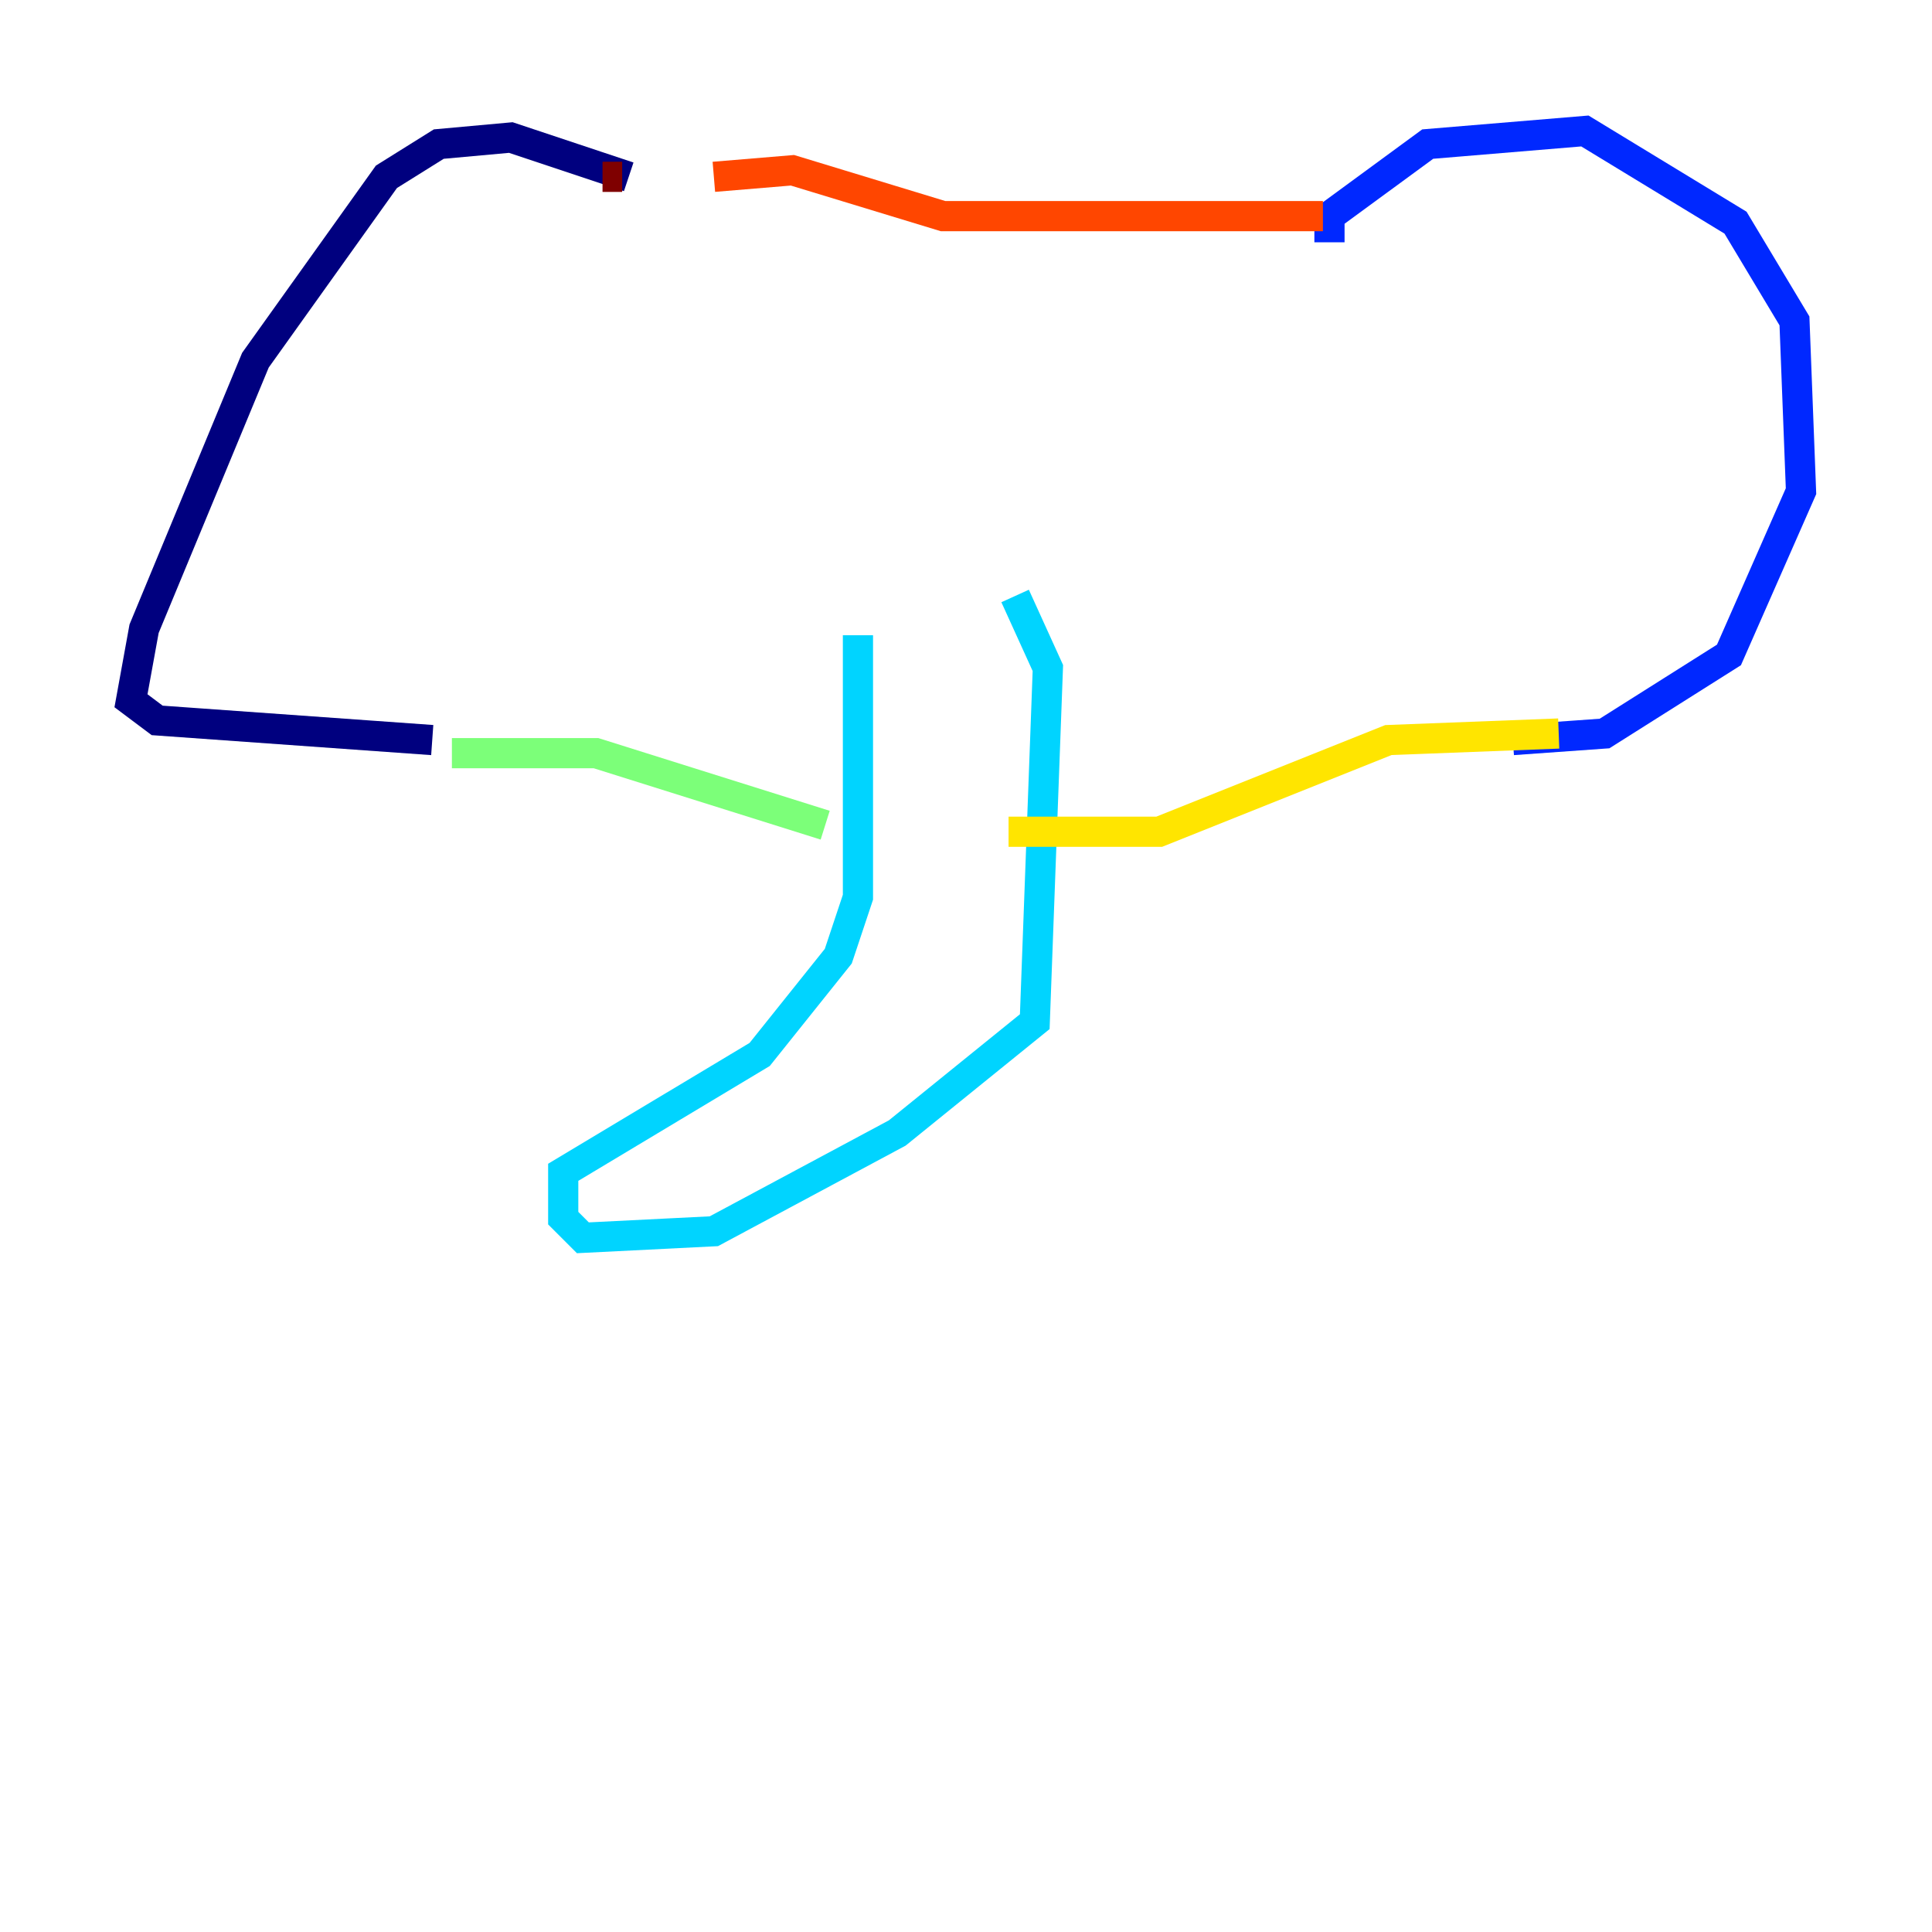 <?xml version="1.0" encoding="utf-8" ?>
<svg baseProfile="tiny" height="128" version="1.2" viewBox="0,0,128,128" width="128" xmlns="http://www.w3.org/2000/svg" xmlns:ev="http://www.w3.org/2001/xml-events" xmlns:xlink="http://www.w3.org/1999/xlink"><defs /><polyline fill="none" points="41.654,11.715 33.844,9.112 29.071,9.546 25.6,11.715 16.922,23.864 9.546,41.654 8.678,46.427 10.414,47.729 28.637,49.031" stroke="#00007f" stroke-width="2" /><polyline fill="none" points="88.081,16.054 88.081,14.319 94.59,9.546 105.003,8.678 114.983,14.752 118.888,21.261 119.322,32.542 114.549,43.39 106.305,48.597 100.231,49.031" stroke="#0028ff" stroke-width="2" /><polyline fill="none" points="56.841,42.088 56.841,59.444 55.539,63.349 50.332,69.858 37.315,77.668 37.315,80.705 38.617,82.007 47.295,81.573 59.444,75.064 68.556,67.688 69.424,44.258 67.254,39.485" stroke="#00d4ff" stroke-width="2" /><polyline fill="none" points="29.939,49.898 39.485,49.898 54.671,54.671" stroke="#7cff79" stroke-width="2" /><polyline fill="none" points="103.268,48.597 91.986,49.031 76.8,55.105 66.82,55.105" stroke="#ffe500" stroke-width="2" /><polyline fill="none" points="87.647,14.319 62.481,14.319 52.502,11.281 47.295,11.715" stroke="#ff4600" stroke-width="2" /><polyline fill="none" points="41.22,11.715 39.919,11.715" stroke="#7f0000" stroke-width="2" /></svg>